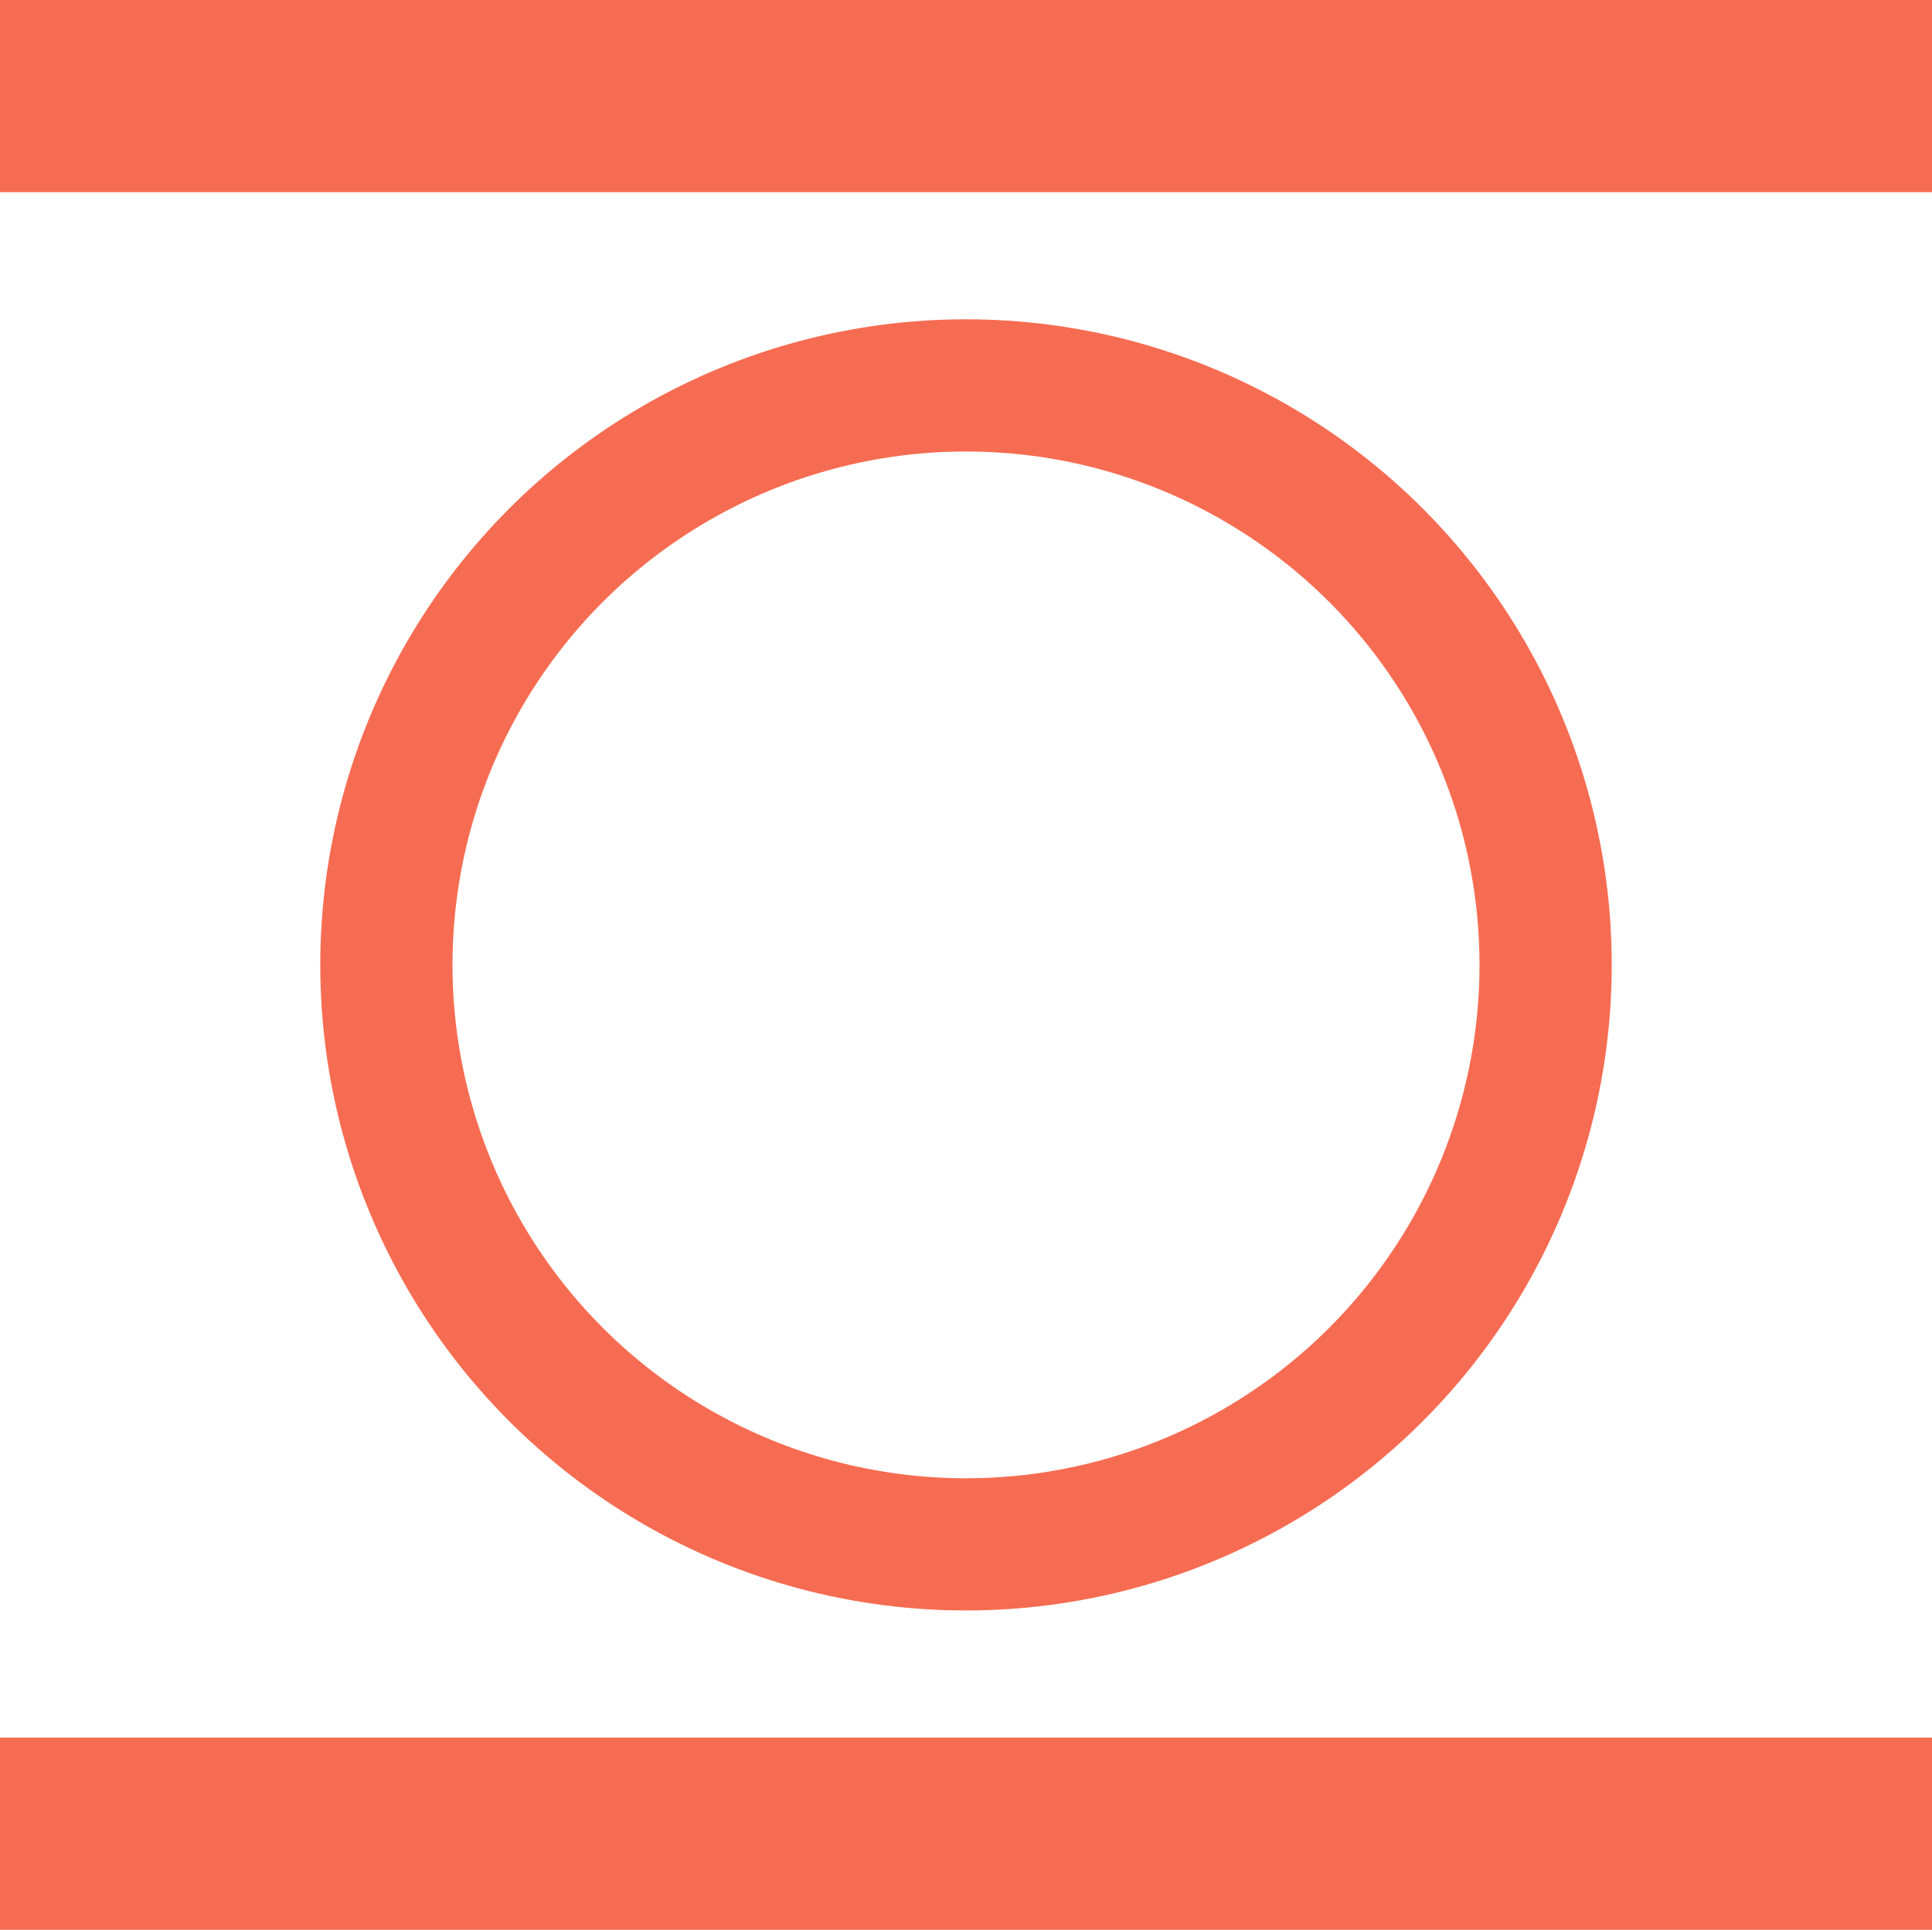 <?xml version="1.0" encoding="UTF-8"?>
<svg id="Calque_2" data-name="Calque 2" xmlns="http://www.w3.org/2000/svg" viewBox="0 0 283.46 283.2">
  <defs>
    <style>
      .cls-1 {
        fill: #f66c52;
        stroke-width: 0px;
      }

      .cls-2 {
        fill: none;
        stroke: #f66c52;
        stroke-linejoin: round;
        stroke-width: 19.4px;
      }
    </style>
  </defs>
  <g id="Calque_1-2" data-name="Calque 1">
    <g>
      <g>
        <rect class="cls-1" x="0" width="283.46" height="28.2"/>
        <rect class="cls-1" x="0" y="255" width="283.46" height="28.2"/>
      </g>
      <circle class="cls-2" cx="141.73" cy="141.6" r="85.04"/>
    </g>
  </g>
</svg>
